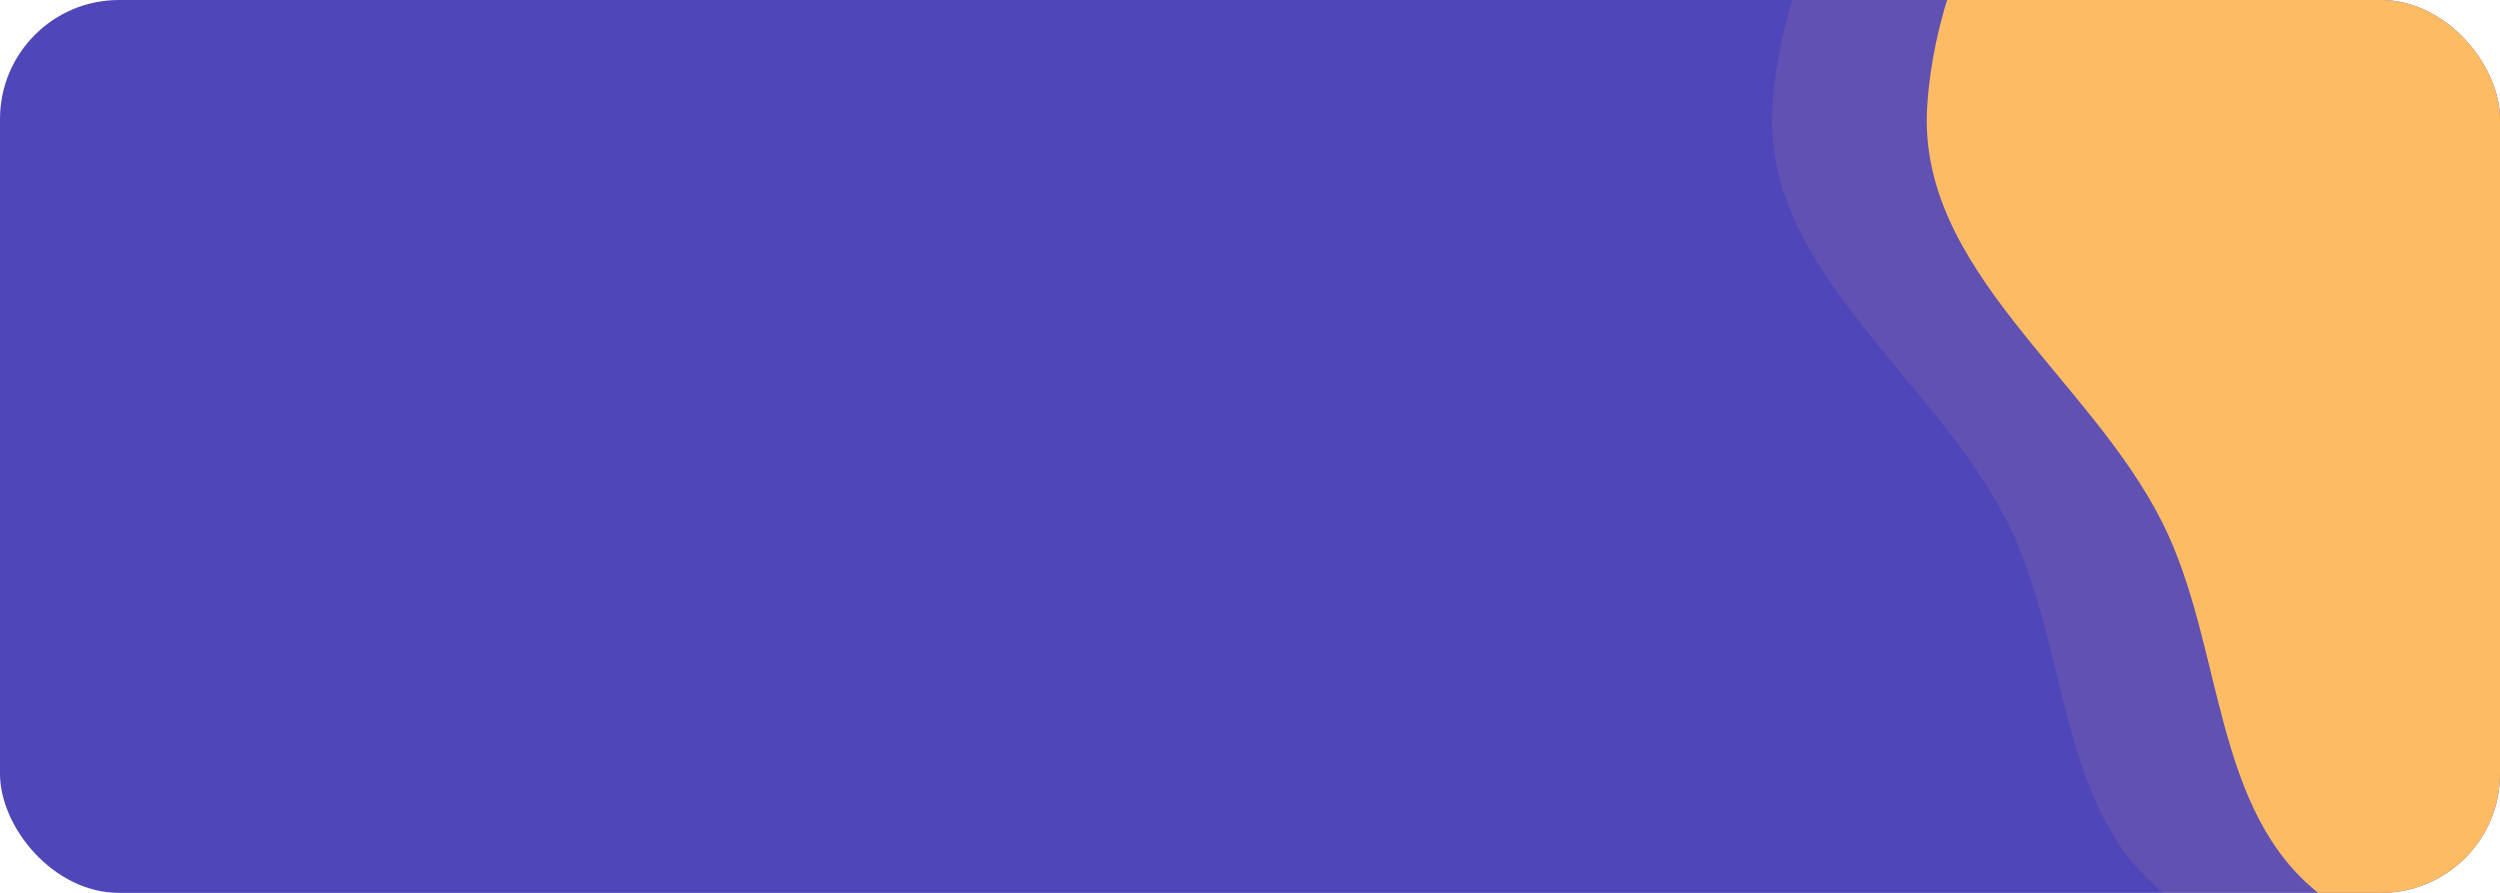 <svg xmlns="http://www.w3.org/2000/svg" xmlns:xlink="http://www.w3.org/1999/xlink" width="210" height="75" viewBox="0 0 210 75">
  <defs>
    <clipPath id="clip-path">
      <rect id="Rectangle_29" data-name="Rectangle 29" width="210" height="75" rx="10" transform="translate(326 215)" fill="#4f46ba"/>
    </clipPath>
  </defs>
  <g id="Group_686" data-name="Group 686" transform="translate(-326 -215)">
    <rect id="Rectangle_26" data-name="Rectangle 26" width="210" height="75" rx="10" transform="translate(326 215)" fill="#4f46ba"/>
    <g id="Mask_Group" data-name="Mask Group">
      <g id="Rectangle_29-2" data-name="Rectangle 29" clip-path="url(#clip-path)">
        <path id="Vector" d="M69.5.568c12.067-3.3,24.316,8.422,31.525,18.7,6.321,9.015,2.165,21.162,4.047,32.031,1.508,8.7,6.547,16.368,5.863,25.177-.833,10.731-2.814,21.955-10.132,29.807-8.07,8.658-19.534,15.451-31.3,14.65-11.565-.787-18.314-12.912-28.372-18.71C29.216,95.357,12.156,95.893,5.3,83.923-1.738,71.64-2.31,53.2,6.894,42.463c9.463-11.036,29.424-.711,41.486-8.783C59.506,26.235,56.609,4.1,69.5.568Z" transform="translate(529.796 151) rotate(33.507)" fill="#fdbc64"/>
        <path id="Vector-2" data-name="Vector" d="M69.5.568c12.067-3.3,24.316,8.422,31.525,18.7,6.321,9.015,2.165,21.162,4.047,32.031,1.508,8.7,6.547,16.368,5.863,25.177-.833,10.731-2.814,21.955-10.132,29.807-8.07,8.658-19.534,15.451-31.3,14.65-11.565-.787-18.314-12.912-28.372-18.71C29.216,95.357,12.156,95.893,5.3,83.923-1.738,71.64-2.31,53.2,6.894,42.463c9.463-11.036,29.424-.711,41.486-8.783C59.506,26.235,56.609,4.1,69.5.568Z" transform="translate(516.796 151) rotate(33.507)" fill="#fdbc64" opacity="0.1"/>
      </g>
    </g>
  </g>
</svg>
